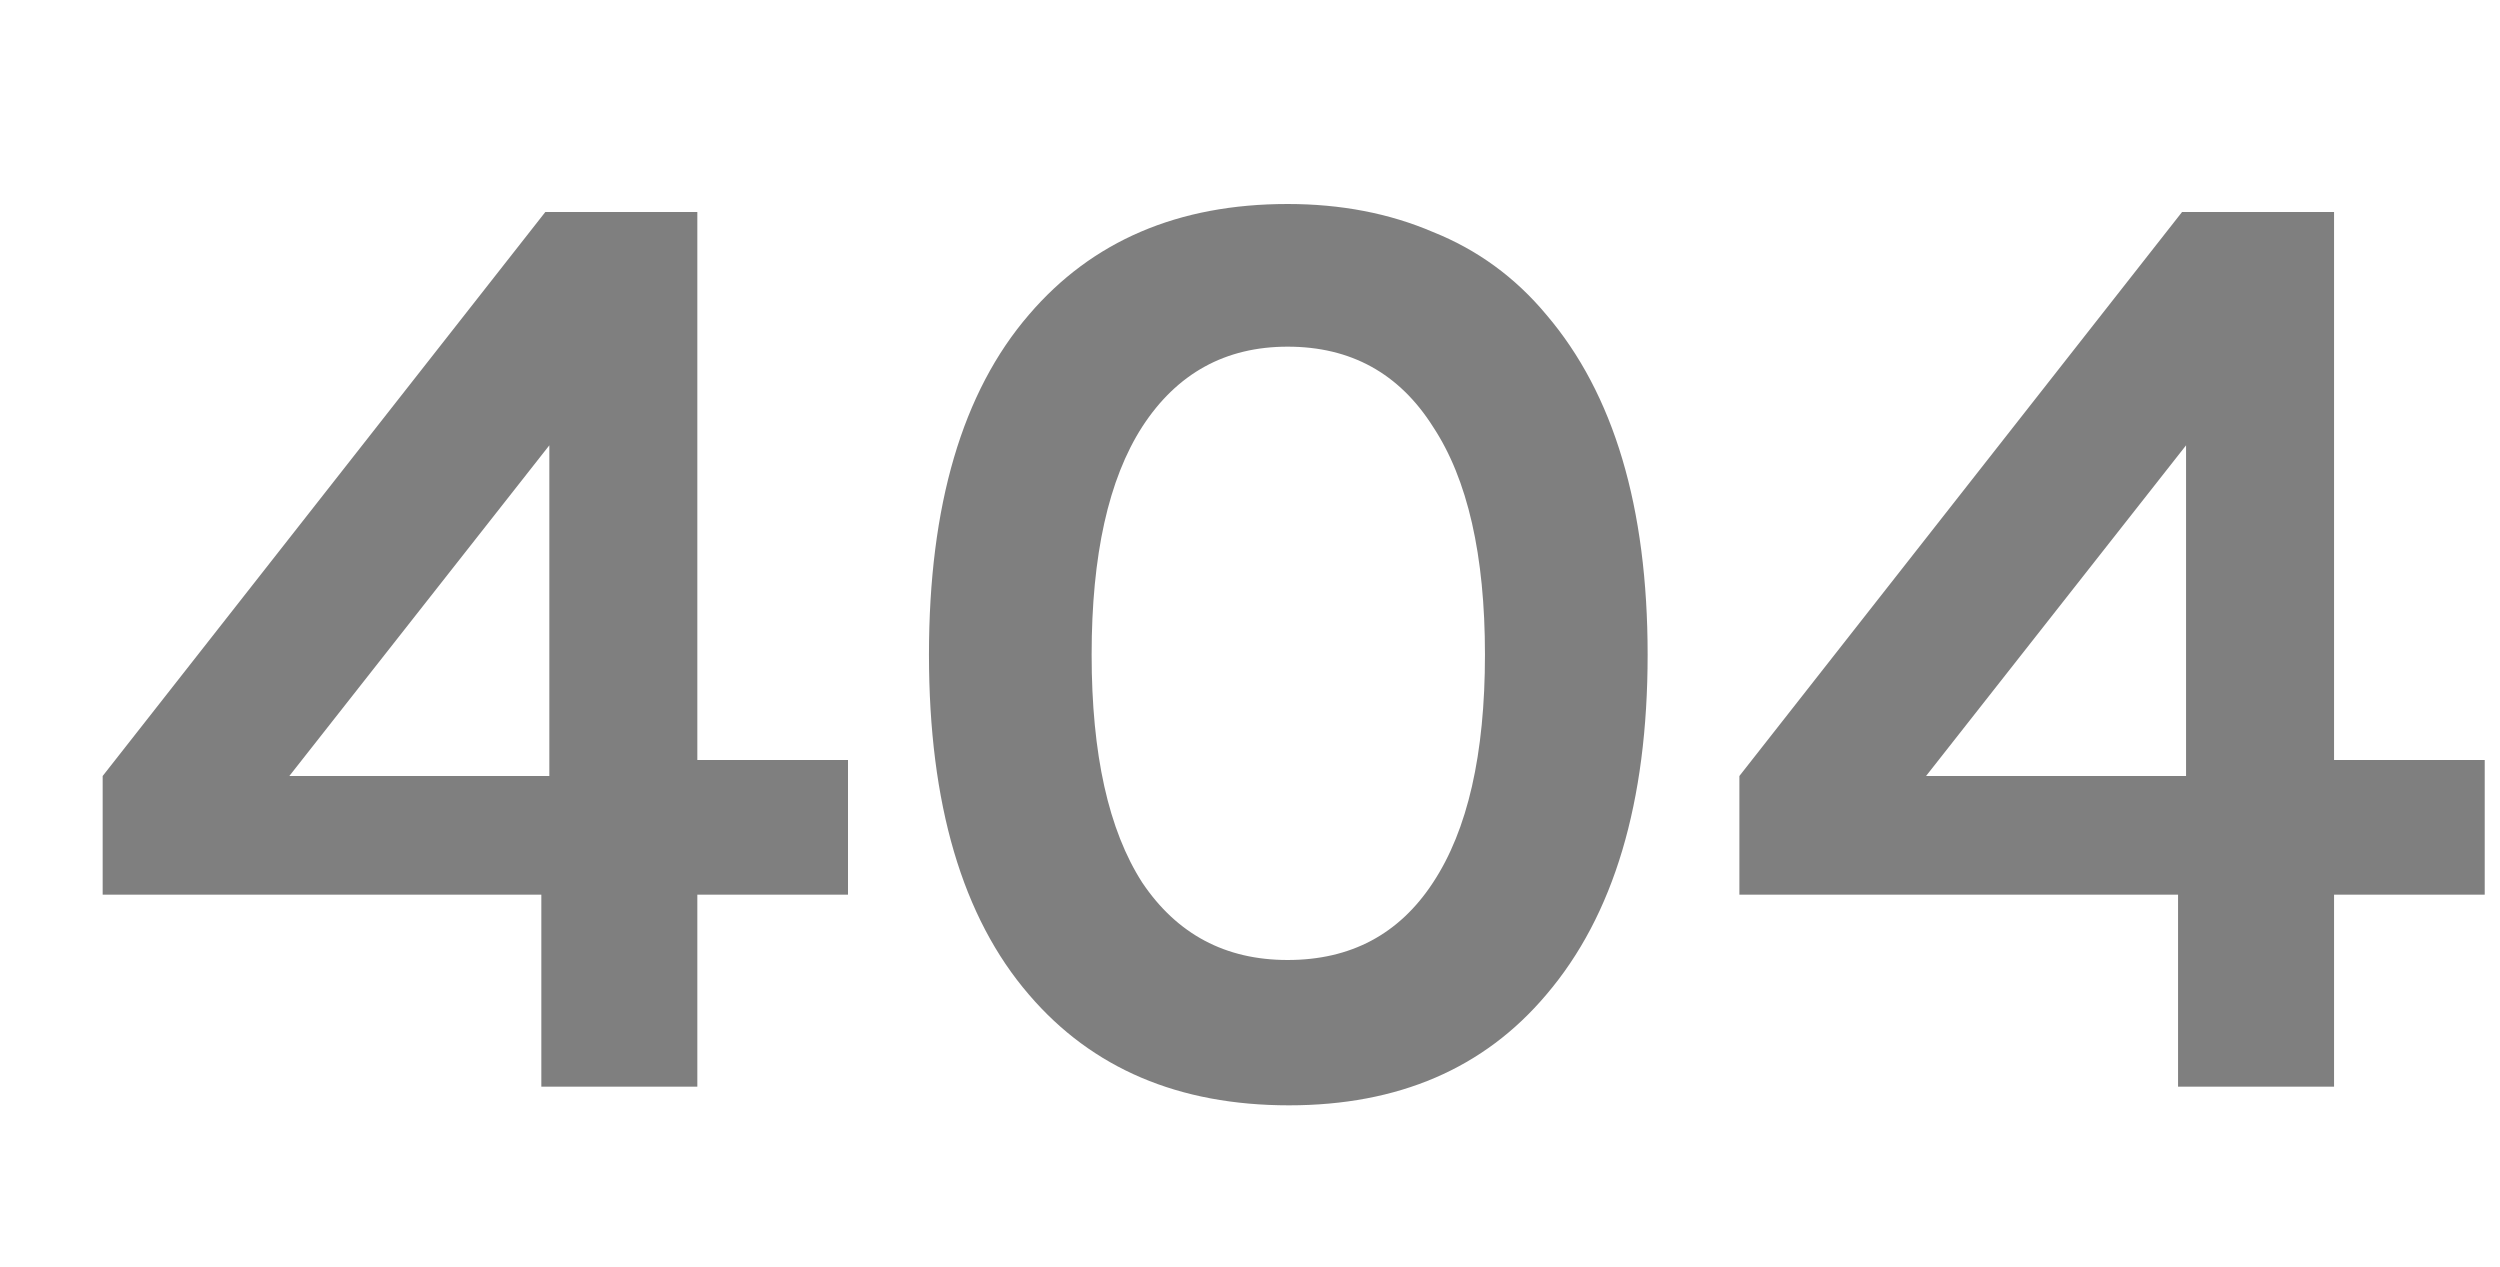 <svg width="375" height="190" viewBox="0 0 375 190" fill="none" xmlns="http://www.w3.org/2000/svg">
<g filter="url(#filter0_d)">
<path d="M100.6 27.8V110H123.2V130.2H100.6V159H77.2V130.2H11.4V112.4L77.8 27.8H100.6ZM39.4 112.4H78.4V62.8L39.4 112.4ZM189.145 26.6C197.145 26.6 204.412 28 210.945 30.8C217.612 33.467 223.279 37.6 227.945 43.2C238.079 55.067 243.145 72.067 243.145 94.2C243.145 116.333 238.079 133.333 227.945 145.2C218.612 156.267 205.745 161.8 189.345 161.8C172.812 161.8 159.812 156.267 150.345 145.2C140.345 133.6 135.345 116.6 135.345 94.2C135.345 71.8 140.345 54.8 150.345 43.2C159.812 32.133 172.745 26.6 189.145 26.6ZM218.745 94.2C218.745 79.267 216.145 67.867 210.945 60C205.879 52 198.612 48 189.145 48C179.812 48 172.545 52 167.345 60C162.279 67.867 159.745 79.267 159.745 94.2C159.745 109.133 162.279 120.533 167.345 128.4C172.545 136.133 179.812 140 189.145 140C198.612 140 205.879 136.133 210.945 128.4C216.145 120.533 218.745 109.133 218.745 94.2ZM346.108 27.8V110H368.708V130.2H346.108V159H322.708V130.2H256.908V112.4L323.308 27.8H346.108ZM284.908 112.4H323.908V62.8L284.908 112.4Z" fill="black" fill-opacity="0.5"/>
</g>
<defs>
<filter id="filter0_d" x="-13" y="-20" width="409.708" height="232" filterUnits="userSpaceOnUse" color-interpolation-filters="sRGB">
<feFlood flood-opacity="0" result="BackgroundImageFix"/>
<feColorMatrix in="SourceAlpha" type="matrix" values="0 0 0 0 0 0 0 0 0 0 0 0 0 0 0 0 0 0 127 0"/>
<feOffset dx="4" dy="4"/>
<feGaussianBlur stdDeviation="12"/>
<feColorMatrix type="matrix" values="0 0 0 0 0.004 0 0 0 0 0.067 0 0 0 0 0.149 0 0 0 0.2 0"/>
<feBlend mode="normal" in2="BackgroundImageFix" result="effect1_dropShadow"/>
<feBlend mode="normal" in="SourceGraphic" in2="effect1_dropShadow" result="shape"/>
</filter>
</defs>
</svg>
